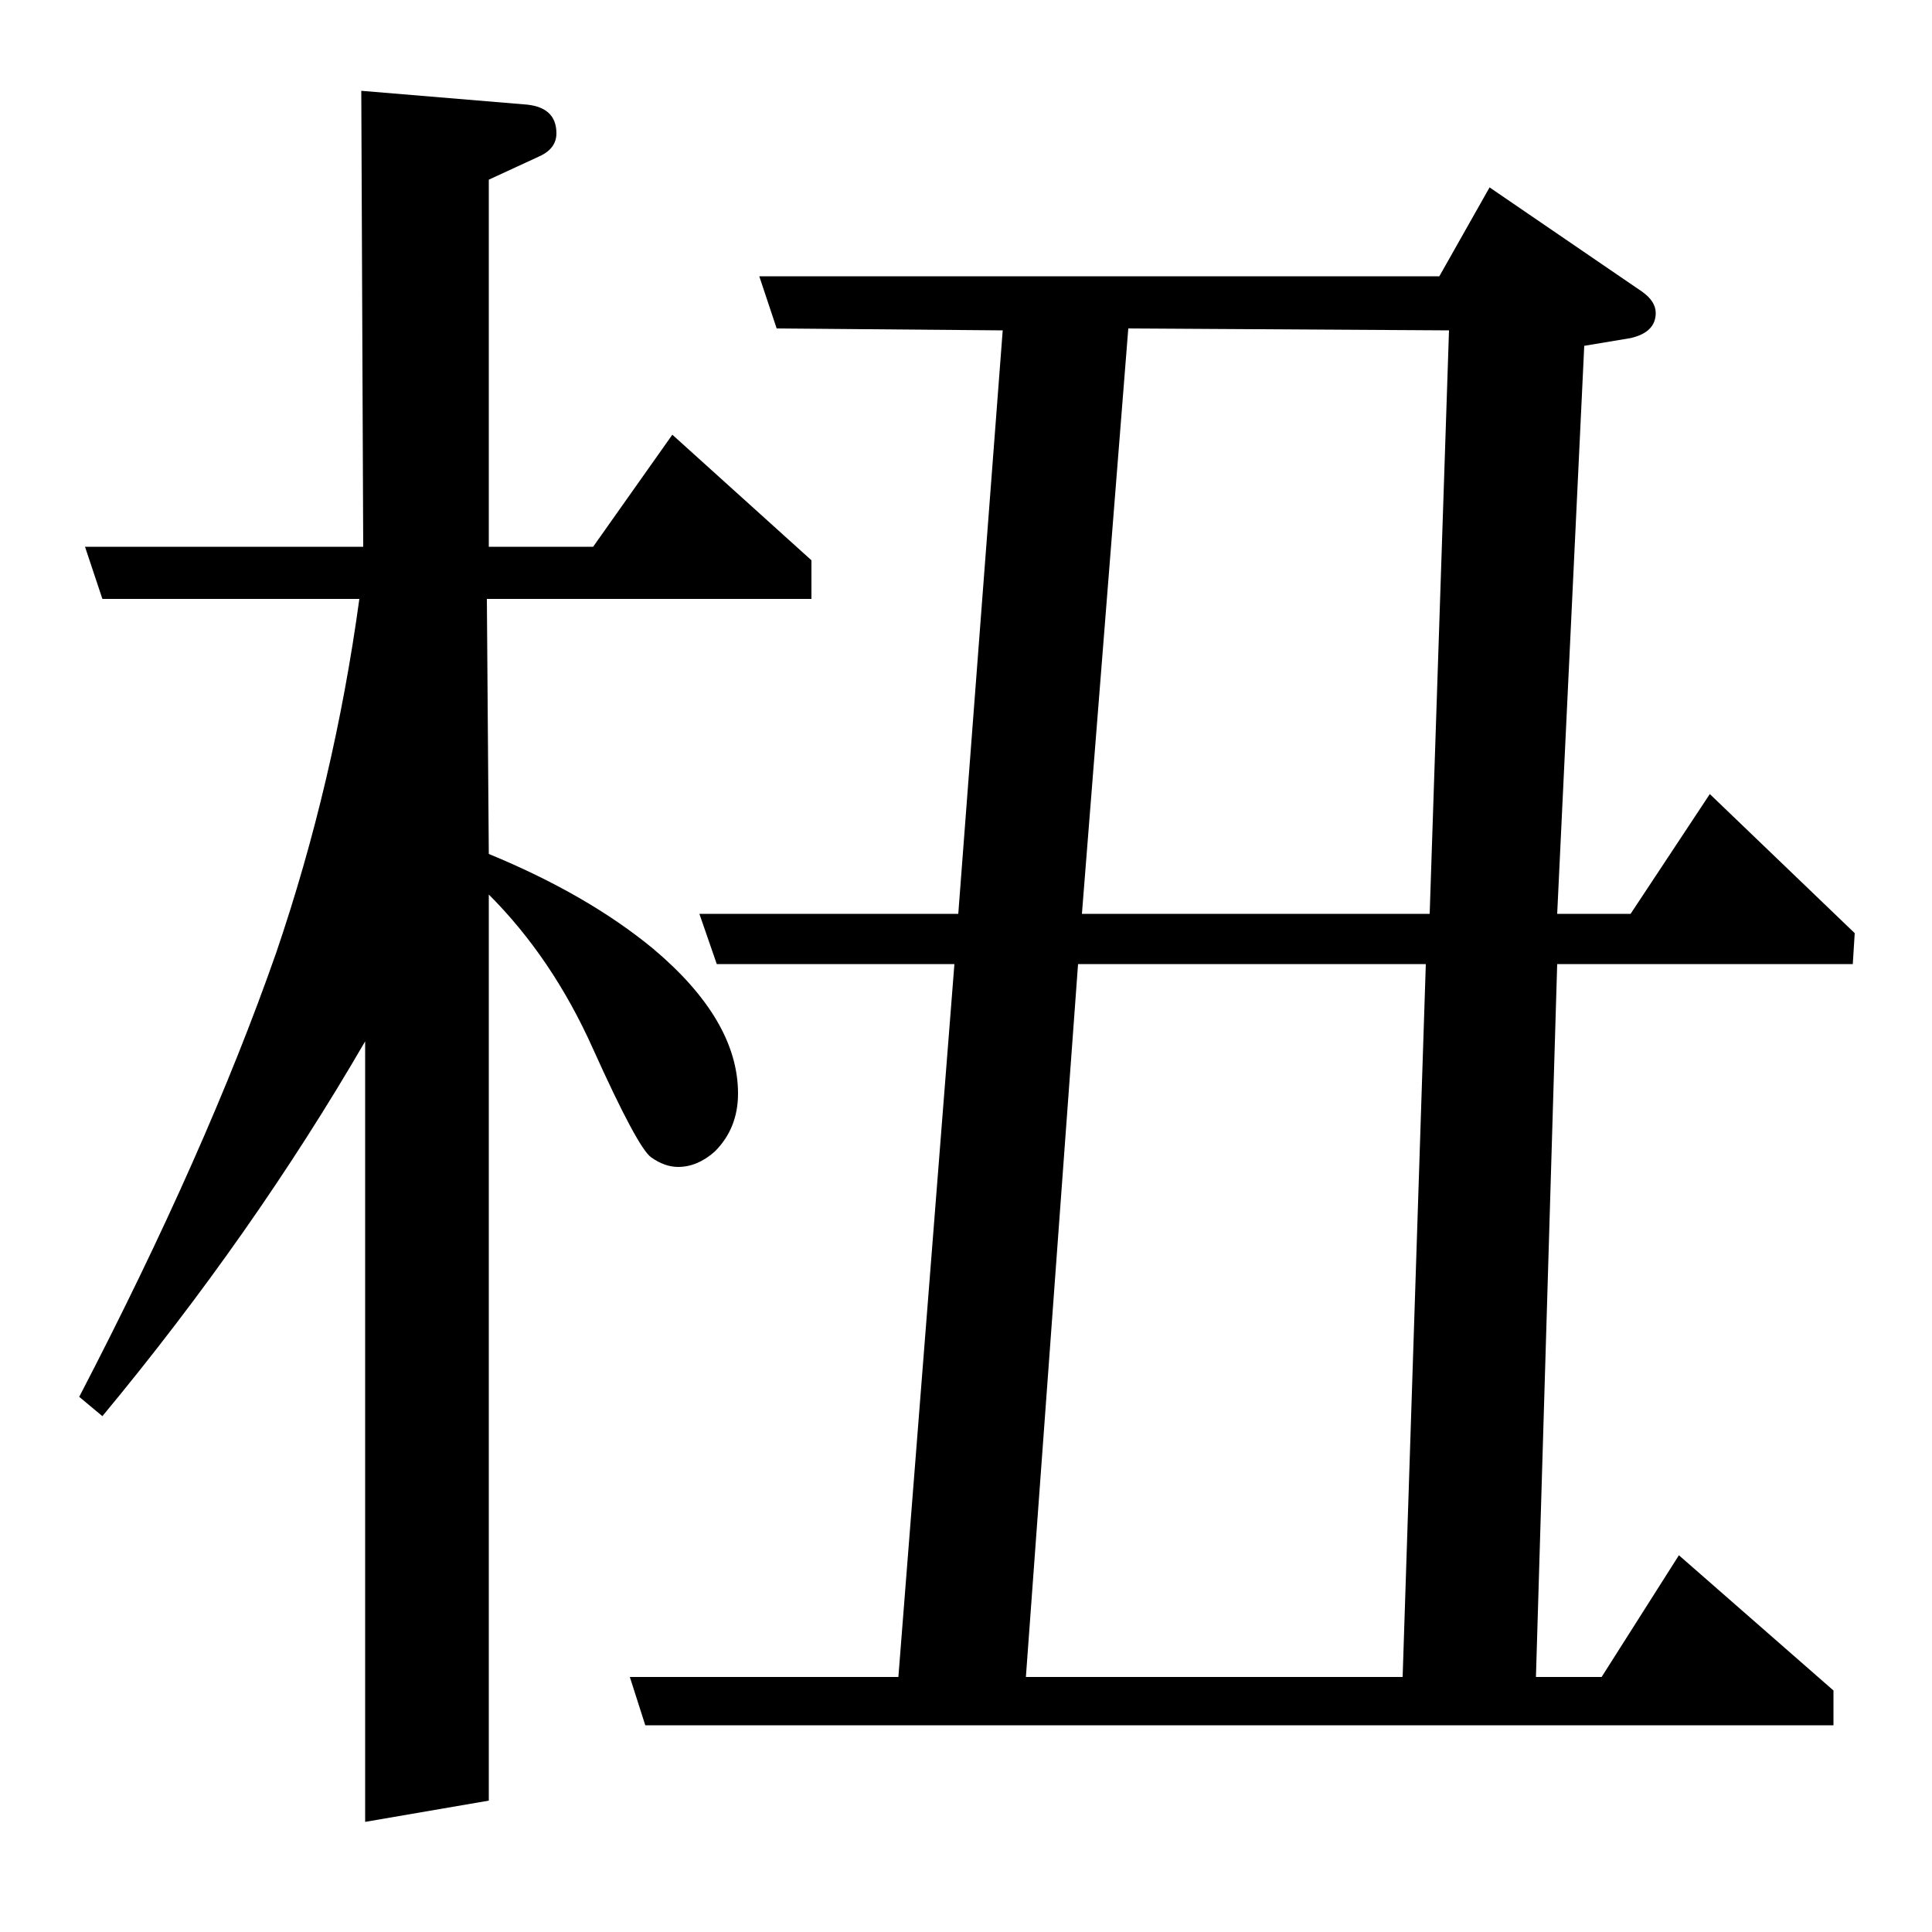 <?xml version="1.0" standalone="no"?>
<!DOCTYPE svg PUBLIC "-//W3C//DTD SVG 1.1//EN" "http://www.w3.org/Graphics/SVG/1.1/DTD/svg11.dtd" >
<svg xmlns="http://www.w3.org/2000/svg" xmlns:xlink="http://www.w3.org/1999/xlink" version="1.1" viewBox="0 -120 1000 1000">
  <g transform="matrix(1 0 0 -1 0 880)">
   <path fill="currentColor"
d="M41 277q66 127 102 230q30 88 43 183h-133l-9 27h144l-1 236l84 -7q17 -1 17 -15q0 -8 -9 -12l-26 -12v-190h54l41 58l72 -65v-20h-168l1 -132q51 -21 85 -49q44 -37 44 -75q0 -18 -12 -30q-9 -8 -19 -8q-7 0 -14 5t-30 56q-21 47 -54 80v-469l-64 -11v404
q-58 -100 -136 -194zM326 132h139l29 369h-123l-9 26h134l23 302l-117 1l-9 27h352l26 46l79 -54q7 -5 7 -11q0 -10 -13 -13l-24 -4l-14 -294h38l41 62l75 -72l-1 -16h-153l-11 -369h34l40 63l80 -70v-18h-615zM531 132h195l12 369h-180zM560 527h180l10 302l-166 1z" />
  </g>

</svg>
